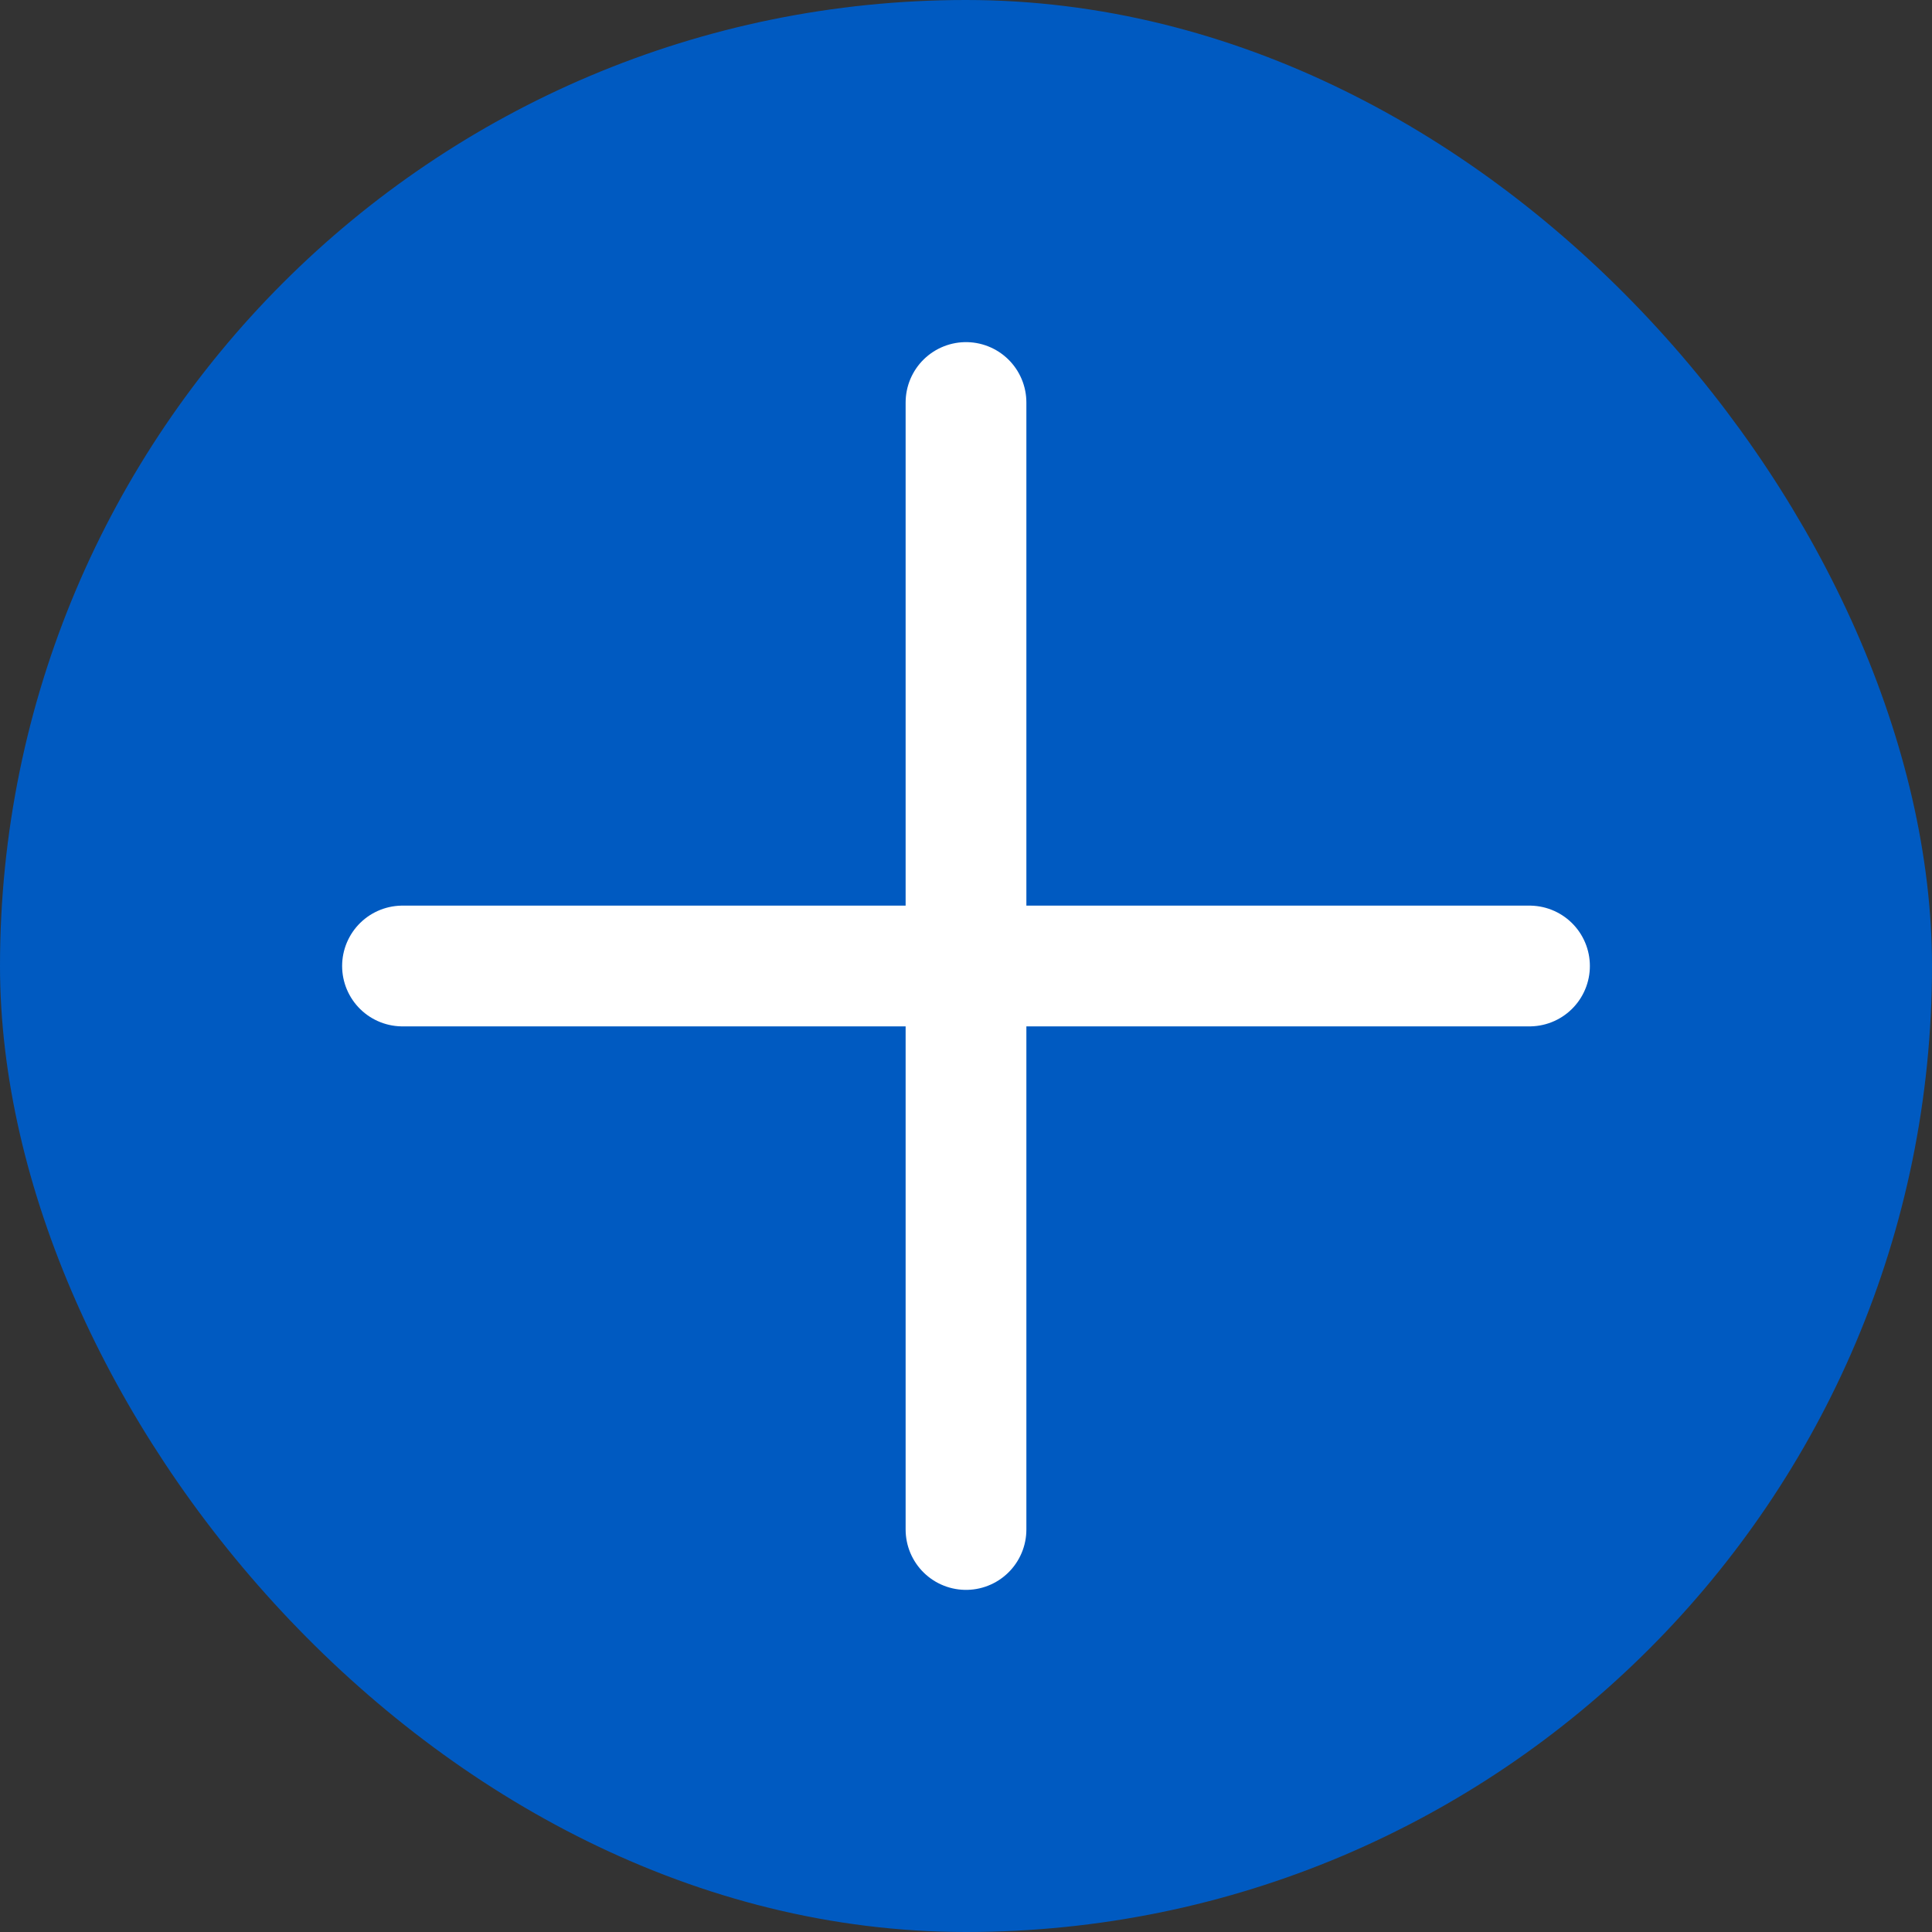 <svg width="24" height="24" viewBox="0 0 24 24" fill="none" xmlns="http://www.w3.org/2000/svg">
<rect x="0" y="0" width="24" height="24" fill="#333333" stroke="none"/>
<rect x="0.5" y="0.5" width="23" height="23" rx="11.5" fill="#005AC1"/>
<rect x="0.5" y="0.5" width="23" height="23" rx="11.5" stroke="#005AC1"/>
<path d="M12 5V19" stroke="white" stroke-width="1.5" stroke-linecap="round" stroke-linejoin="round"/>
<path d="M19 12L5 12" stroke="white" stroke-width="1.5" stroke-linecap="round" stroke-linejoin="round"/>
</svg>
